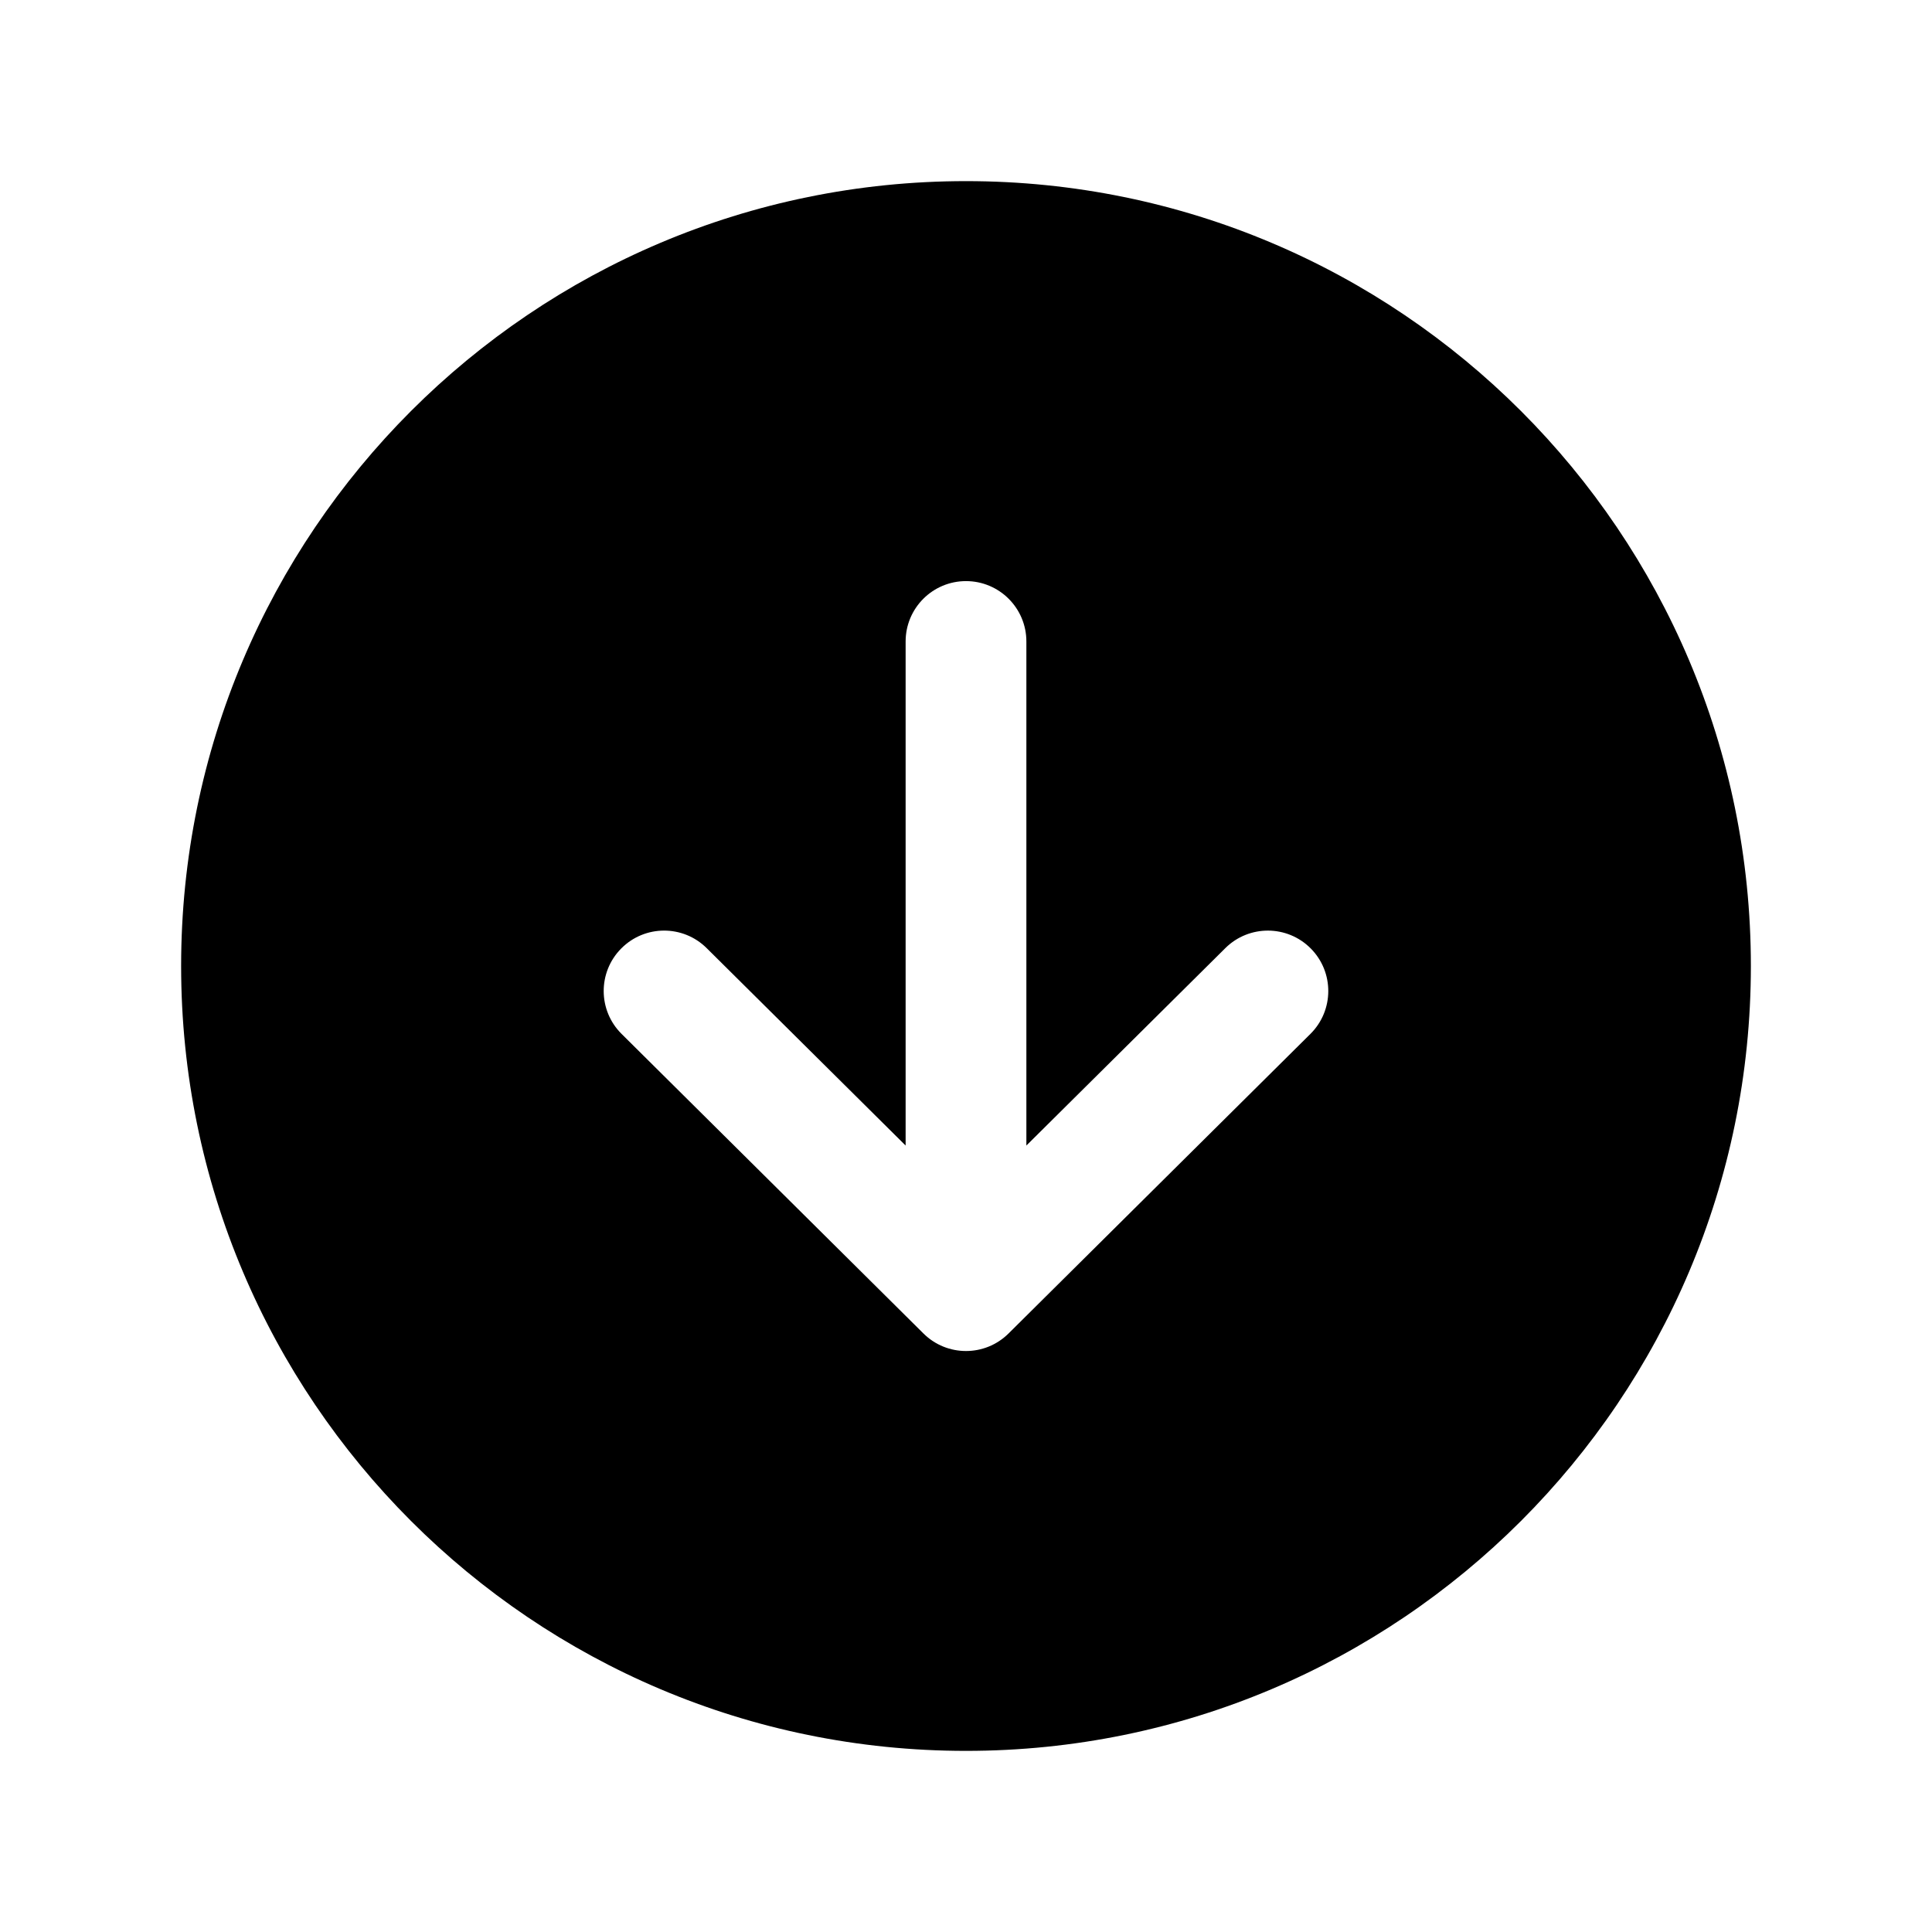 <?xml version="1.0" encoding="iso-8859-1"?>
<!-- Generator: Adobe Illustrator 24.3.0, SVG Export Plug-In . SVG Version: 6.00 Build 0)  -->
<svg version="1.1" id="Layer_1" xmlns="http://www.w3.org/2000/svg" xmlns:xlink="http://www.w3.org/1999/xlink" x="0px" y="0px"
	 viewBox="0 0 512 512" style="enable-background:new 0 0 512 512;" xml:space="preserve">
<path d="M256,464c114.87,0,208-93.13,208-208S370.87,48,256,48S48,141.13,48,256S141.13,464,256,464z M164.64,251.35
	c6.223-6.274,16.353-6.315,22.627-0.093c0.001,0.001,0.002,0.002,0.003,0.003L240,303.58V170c0-8.837,7.163-16,16-16
	c8.837,0,16,7.163,16,16v133.58l52.73-52.32c6.279-6.224,16.416-6.179,22.64,0.1c6.224,6.28,6.179,16.416-0.1,22.64l0,0l-80,79.39
	c-6.238,6.19-16.302,6.19-22.54,0l-80-79.39c-6.279-6.217-6.33-16.348-0.113-22.627C164.625,251.365,164.632,251.358,164.64,251.35z
	"/>
</svg>
